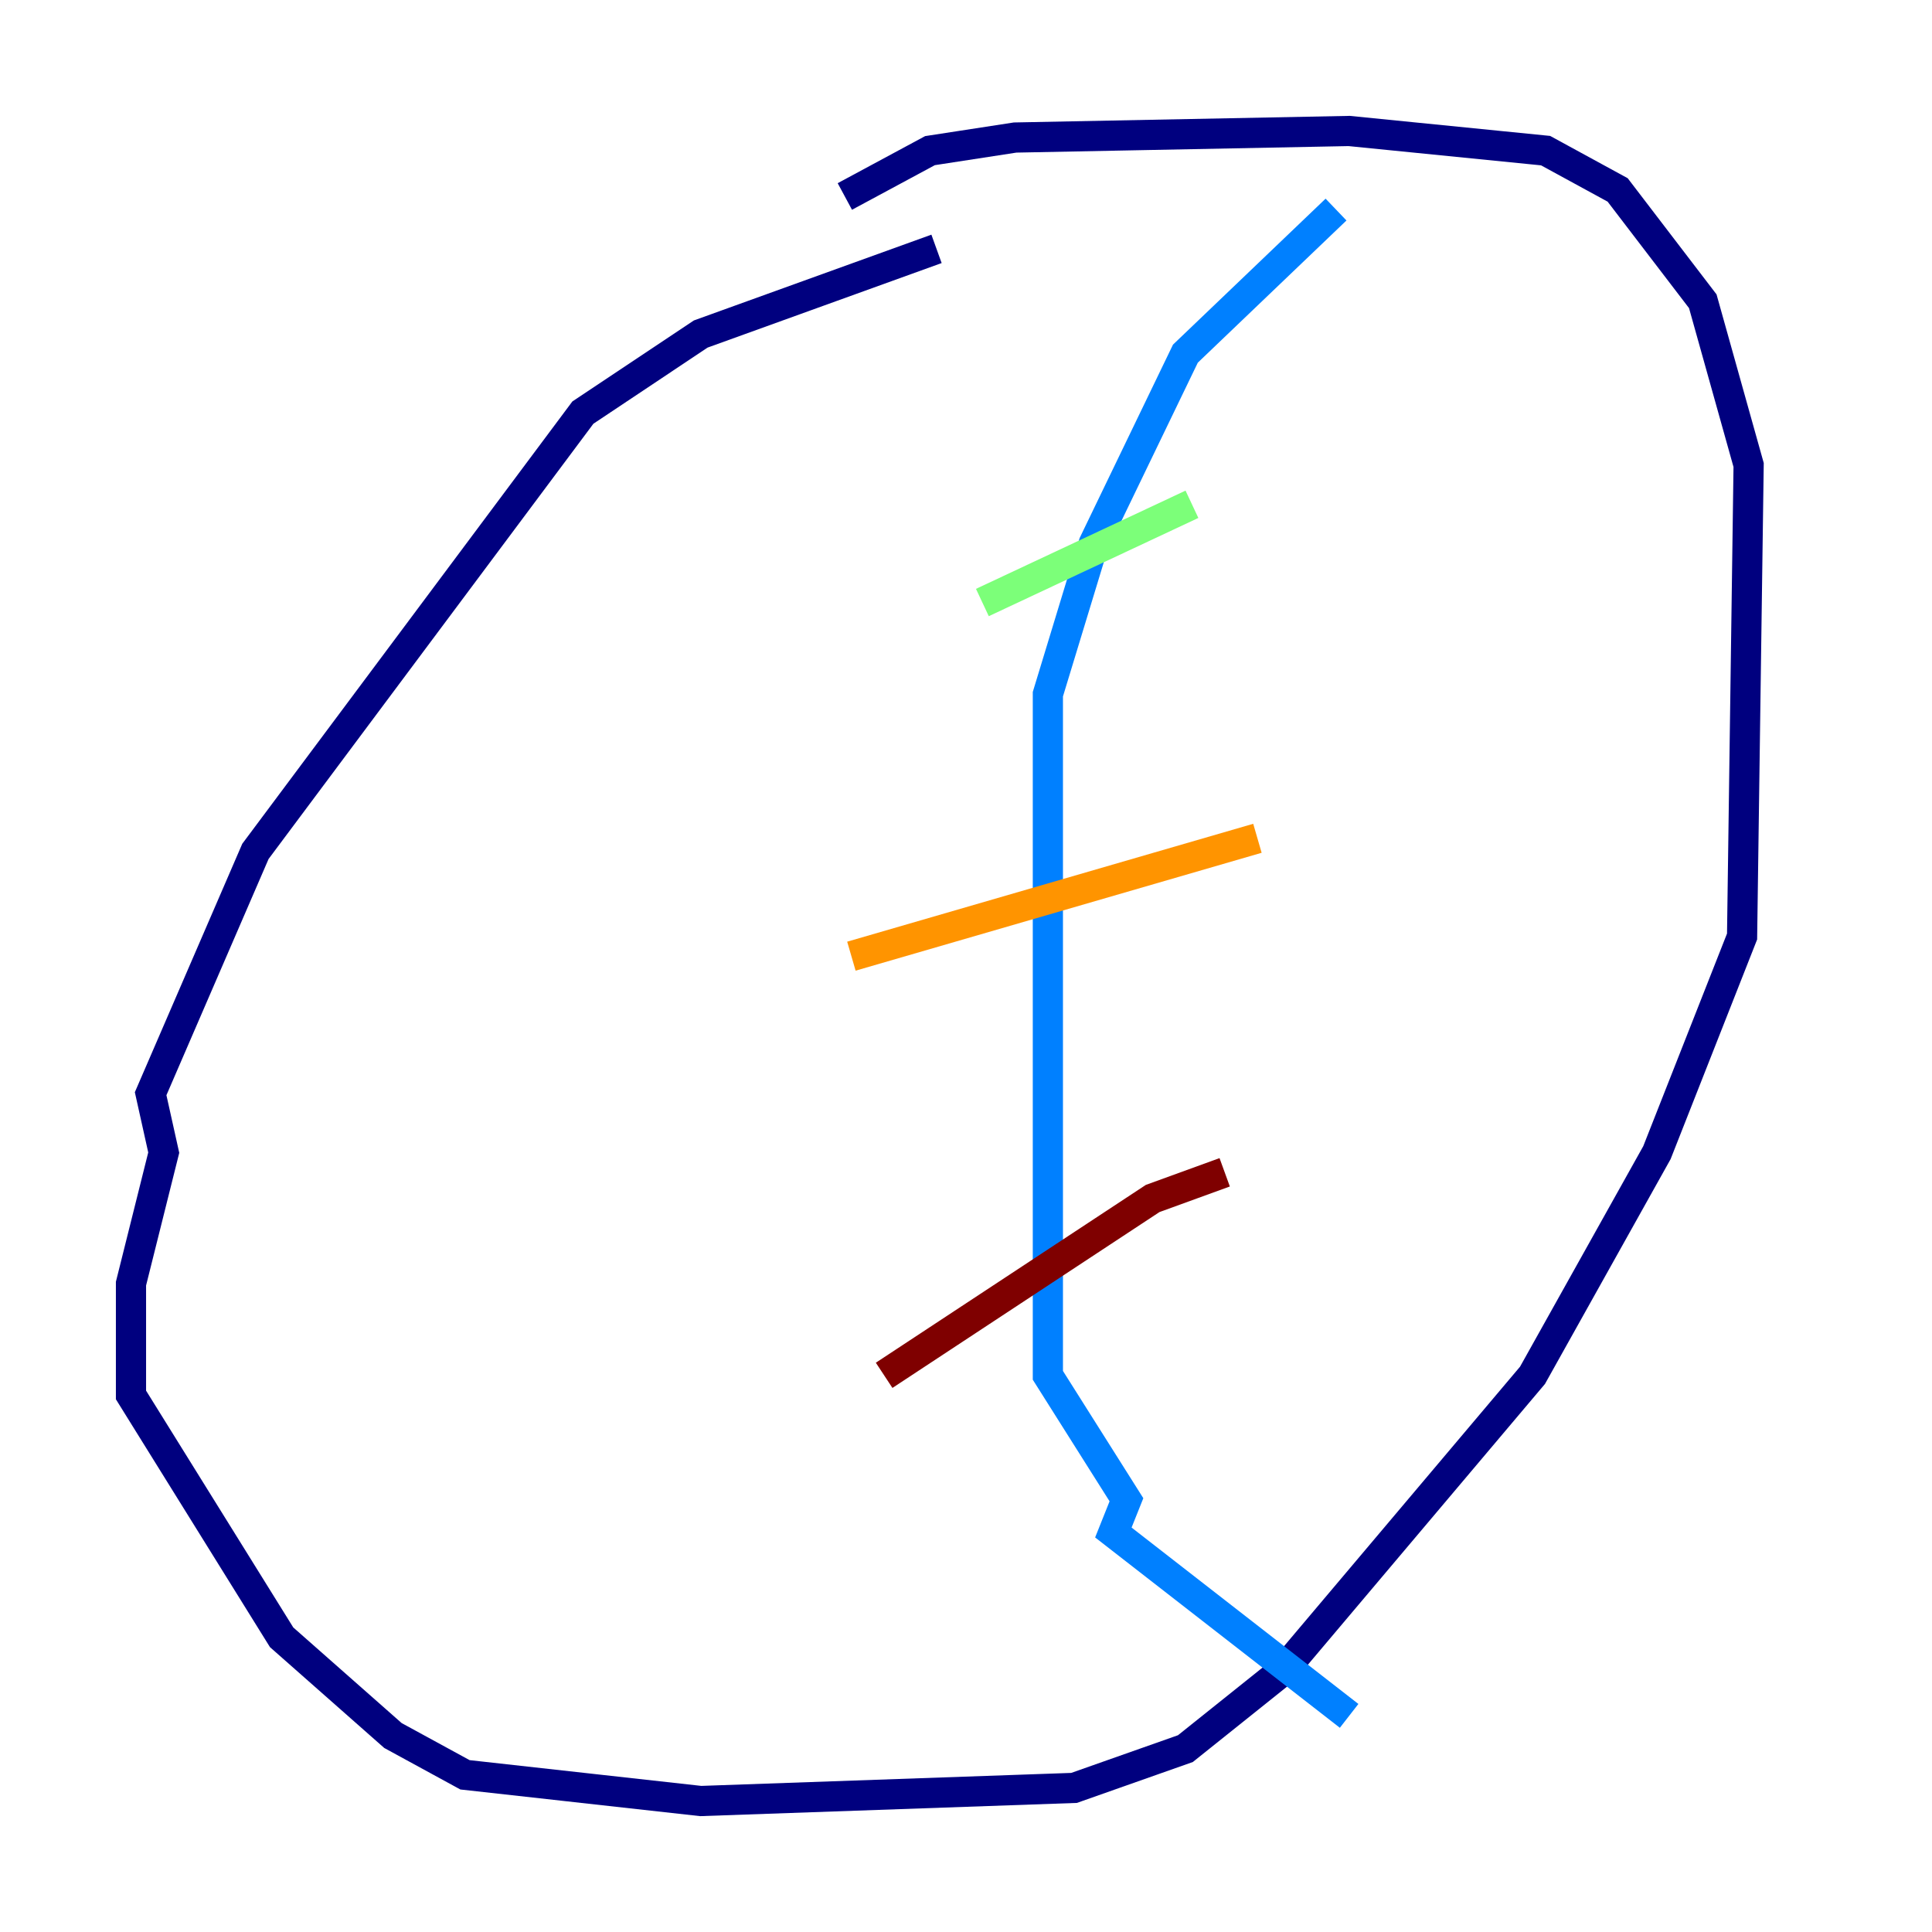<?xml version="1.0" encoding="utf-8" ?>
<svg baseProfile="tiny" height="128" version="1.2" viewBox="0,0,128,128" width="128" xmlns="http://www.w3.org/2000/svg" xmlns:ev="http://www.w3.org/2001/xml-events" xmlns:xlink="http://www.w3.org/1999/xlink"><defs /><polyline fill="none" points="62.047,16.488 46.427,22.129 38.617,27.336 16.922,56.407 9.98,72.461 10.848,76.366 8.678,85.044 8.678,92.42 18.658,108.475 26.034,114.983 30.807,117.586 46.427,119.322 71.159,118.454 78.536,115.851 85.044,110.644 101.532,91.119 109.776,76.366 115.417,62.047 115.851,30.807 112.814,19.959 107.173,12.583 102.4,9.98 89.383,8.678 67.254,9.112 61.614,9.98 55.973,13.017" stroke="#00007f" stroke-width="2" /><polyline fill="none" points="88.515,13.885 78.536,23.43 72.461,36.014 69.424,45.993 69.424,91.119 74.63,99.363 73.763,101.532 89.383,113.681" stroke="#0080ff" stroke-width="2" /><polyline fill="none" points="65.085,39.919 78.969,33.41" stroke="#7cff79" stroke-width="2" /><polyline fill="none" points="56.407,63.349 83.308,55.539" stroke="#ff9400" stroke-width="2" /><polyline fill="none" points="58.576,91.119 76.366,79.403 81.139,77.668" stroke="#7f0000" stroke-width="2" /></svg>